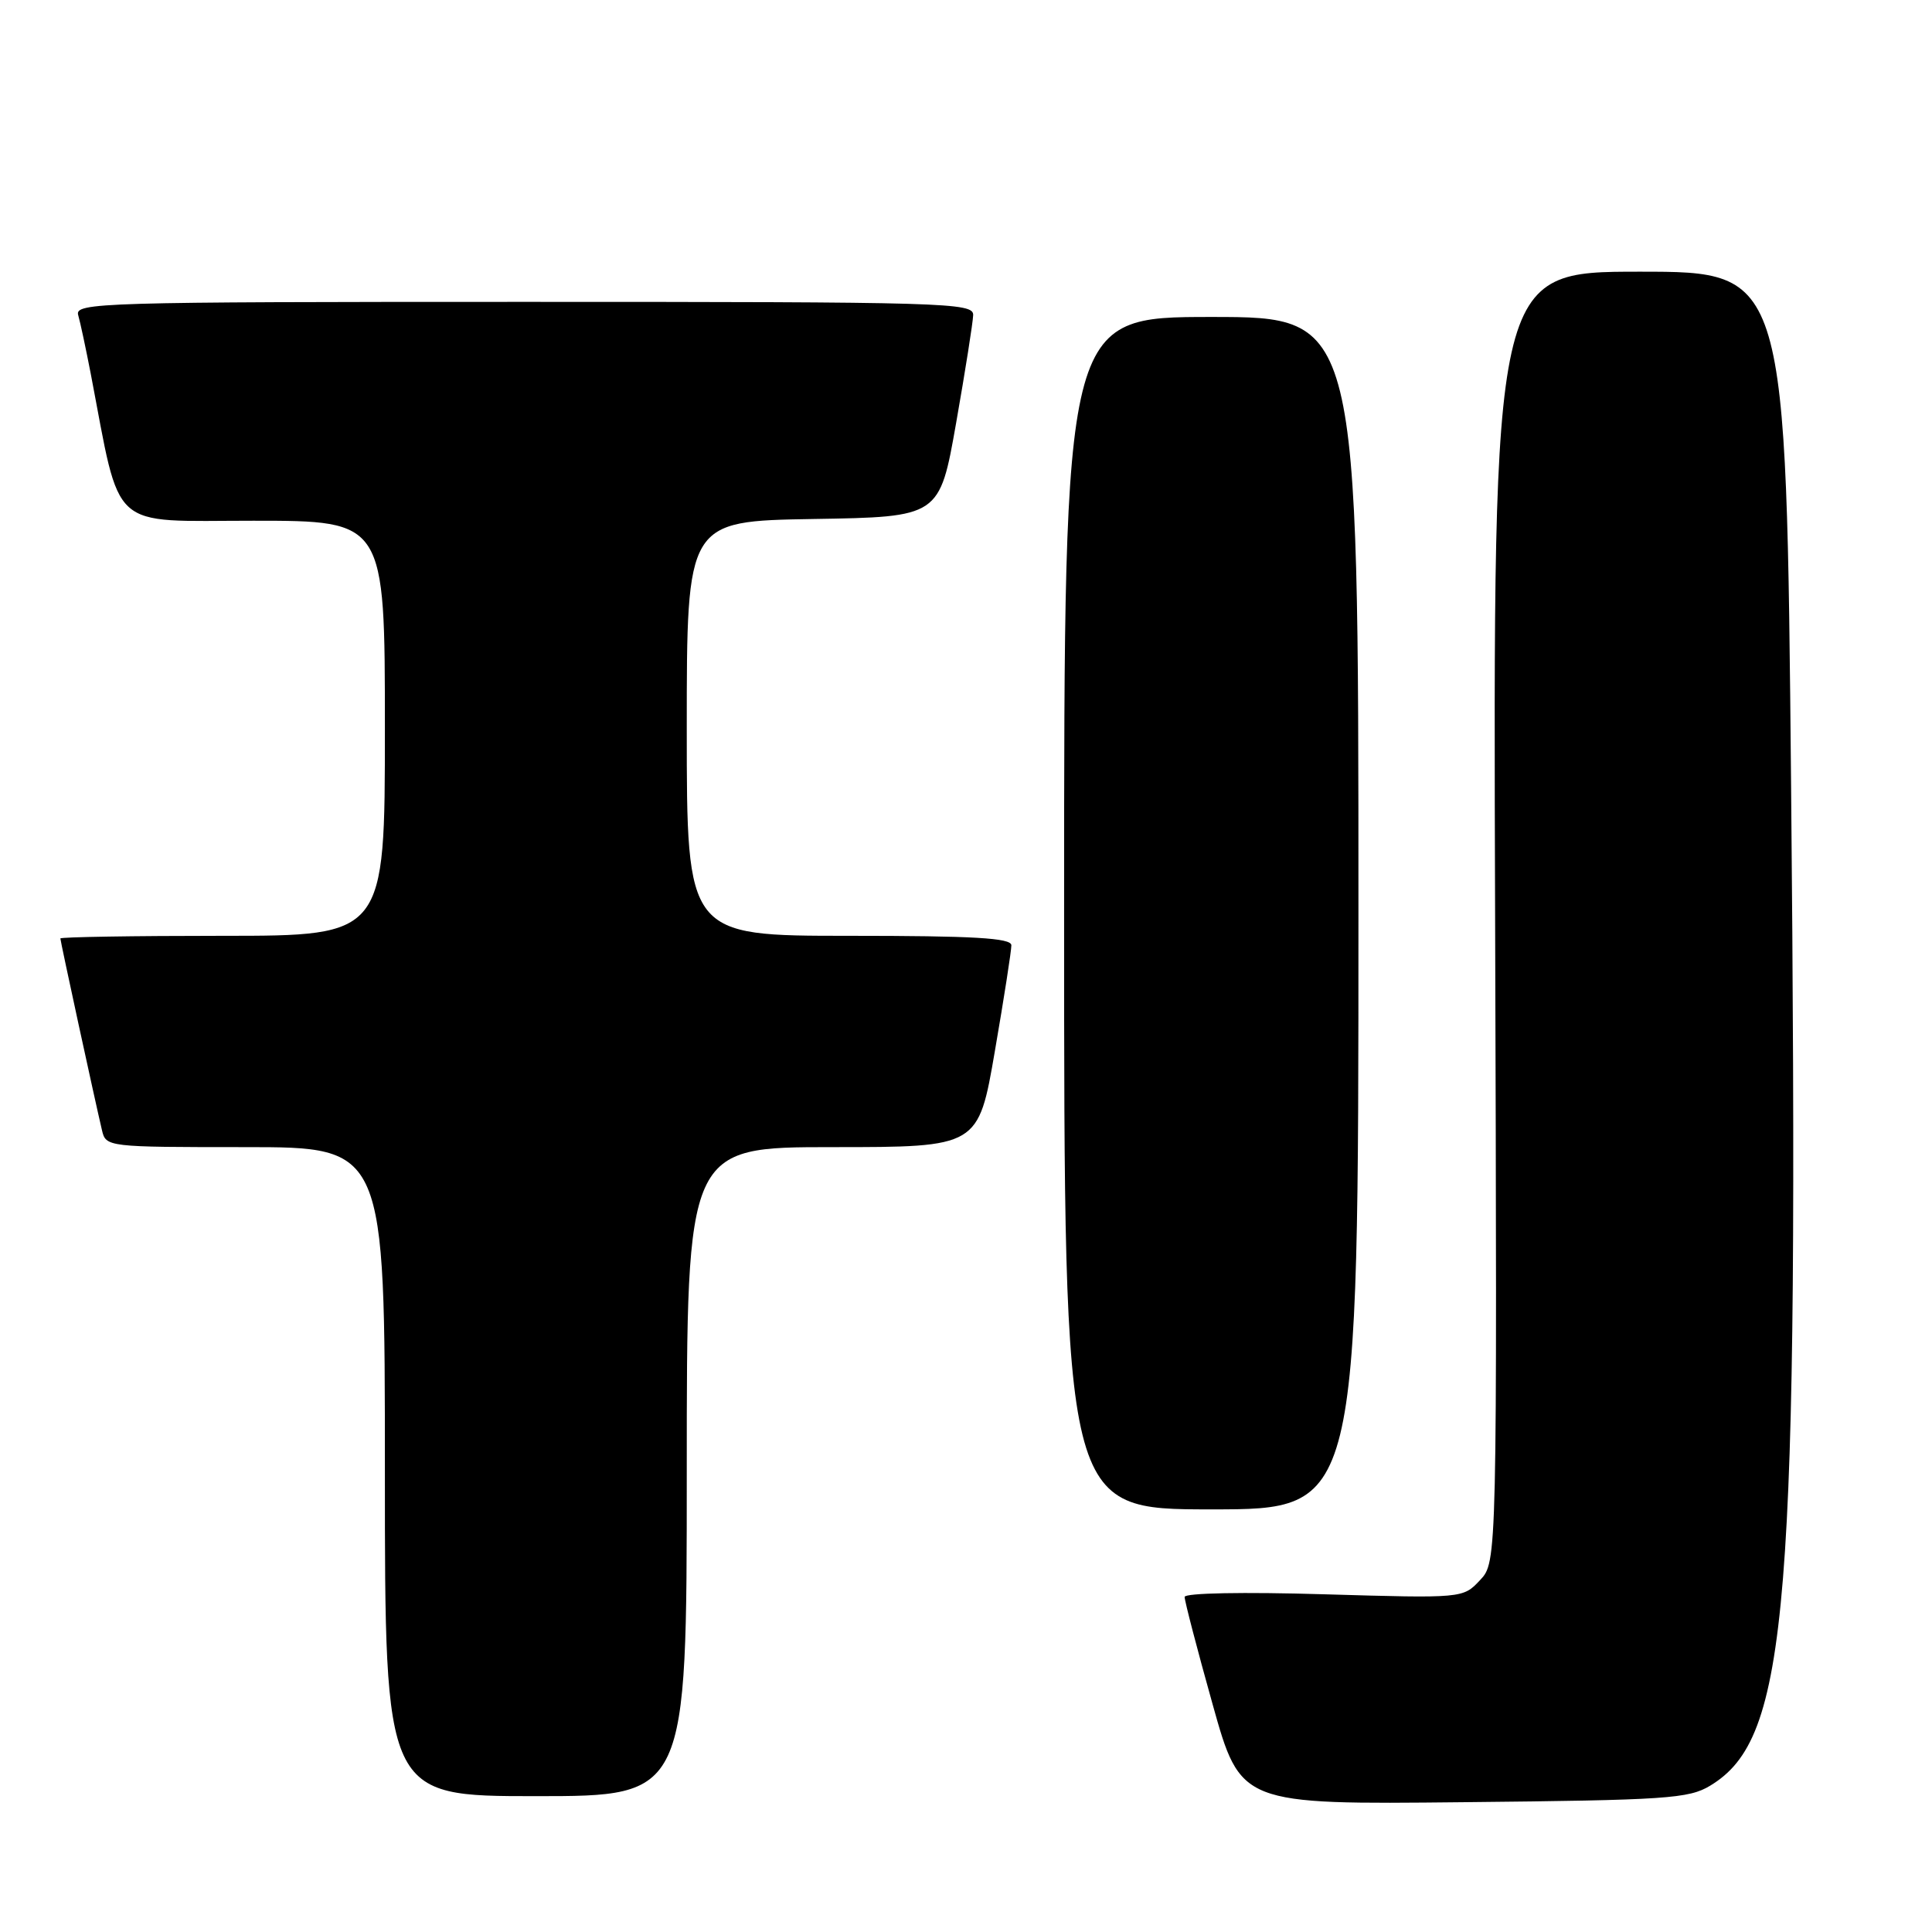 <?xml version="1.0" encoding="UTF-8" standalone="no"?>
<!DOCTYPE svg PUBLIC "-//W3C//DTD SVG 1.1//EN" "http://www.w3.org/Graphics/SVG/1.1/DTD/svg11.dtd" >
<svg xmlns="http://www.w3.org/2000/svg" xmlns:xlink="http://www.w3.org/1999/xlink" version="1.1" viewBox="0 0 256 256">
 <g >
 <path fill="currentColor"
d=" M 226.61 236.61 C 237.01 230.32 238.36 213.66 237.33 104.25 C 236.69 36.00 236.69 36.00 217.26 36.00 C 197.83 36.00 197.83 36.00 198.11 121.48 C 198.38 206.97 198.38 206.97 196.11 209.38 C 193.85 211.79 193.85 211.79 175.42 211.25 C 164.79 210.93 156.99 211.08 156.97 211.60 C 156.96 212.10 158.62 218.49 160.67 225.80 C 164.39 239.11 164.39 239.11 193.95 238.80 C 220.81 238.53 223.78 238.33 226.61 236.61 Z  M 91.00 195.00 C 91.00 152.00 91.00 152.00 110.32 152.00 C 129.64 152.00 129.64 152.00 131.83 139.25 C 133.04 132.24 134.02 125.94 134.01 125.25 C 134.00 124.29 129.03 124.00 112.50 124.00 C 91.00 124.00 91.00 124.00 91.00 96.52 C 91.00 69.05 91.00 69.05 107.75 68.77 C 124.50 68.50 124.50 68.50 126.70 56.00 C 127.91 49.12 128.92 42.71 128.95 41.75 C 129.00 40.10 125.52 40.00 69.43 40.00 C 13.18 40.00 9.89 40.10 10.36 41.75 C 10.64 42.71 11.38 46.20 12.02 49.50 C 16.08 70.67 14.24 69.00 33.58 69.00 C 51.00 69.00 51.00 69.00 51.00 96.50 C 51.00 124.00 51.00 124.00 29.50 124.00 C 17.67 124.00 8.00 124.16 8.00 124.35 C 8.00 124.71 12.55 145.69 13.51 149.75 C 14.03 151.98 14.18 152.00 32.52 152.00 C 51.00 152.00 51.00 152.00 51.00 195.00 C 51.00 238.00 51.00 238.00 71.00 238.00 C 91.00 238.00 91.00 238.00 91.00 195.00 Z  M 180.00 121.00 C 180.00 42.00 180.00 42.00 160.50 42.00 C 141.00 42.00 141.00 42.00 141.00 121.00 C 141.00 200.00 141.00 200.00 160.50 200.00 C 180.00 200.00 180.00 200.00 180.00 121.00 Z "/>
</g>
</svg>
